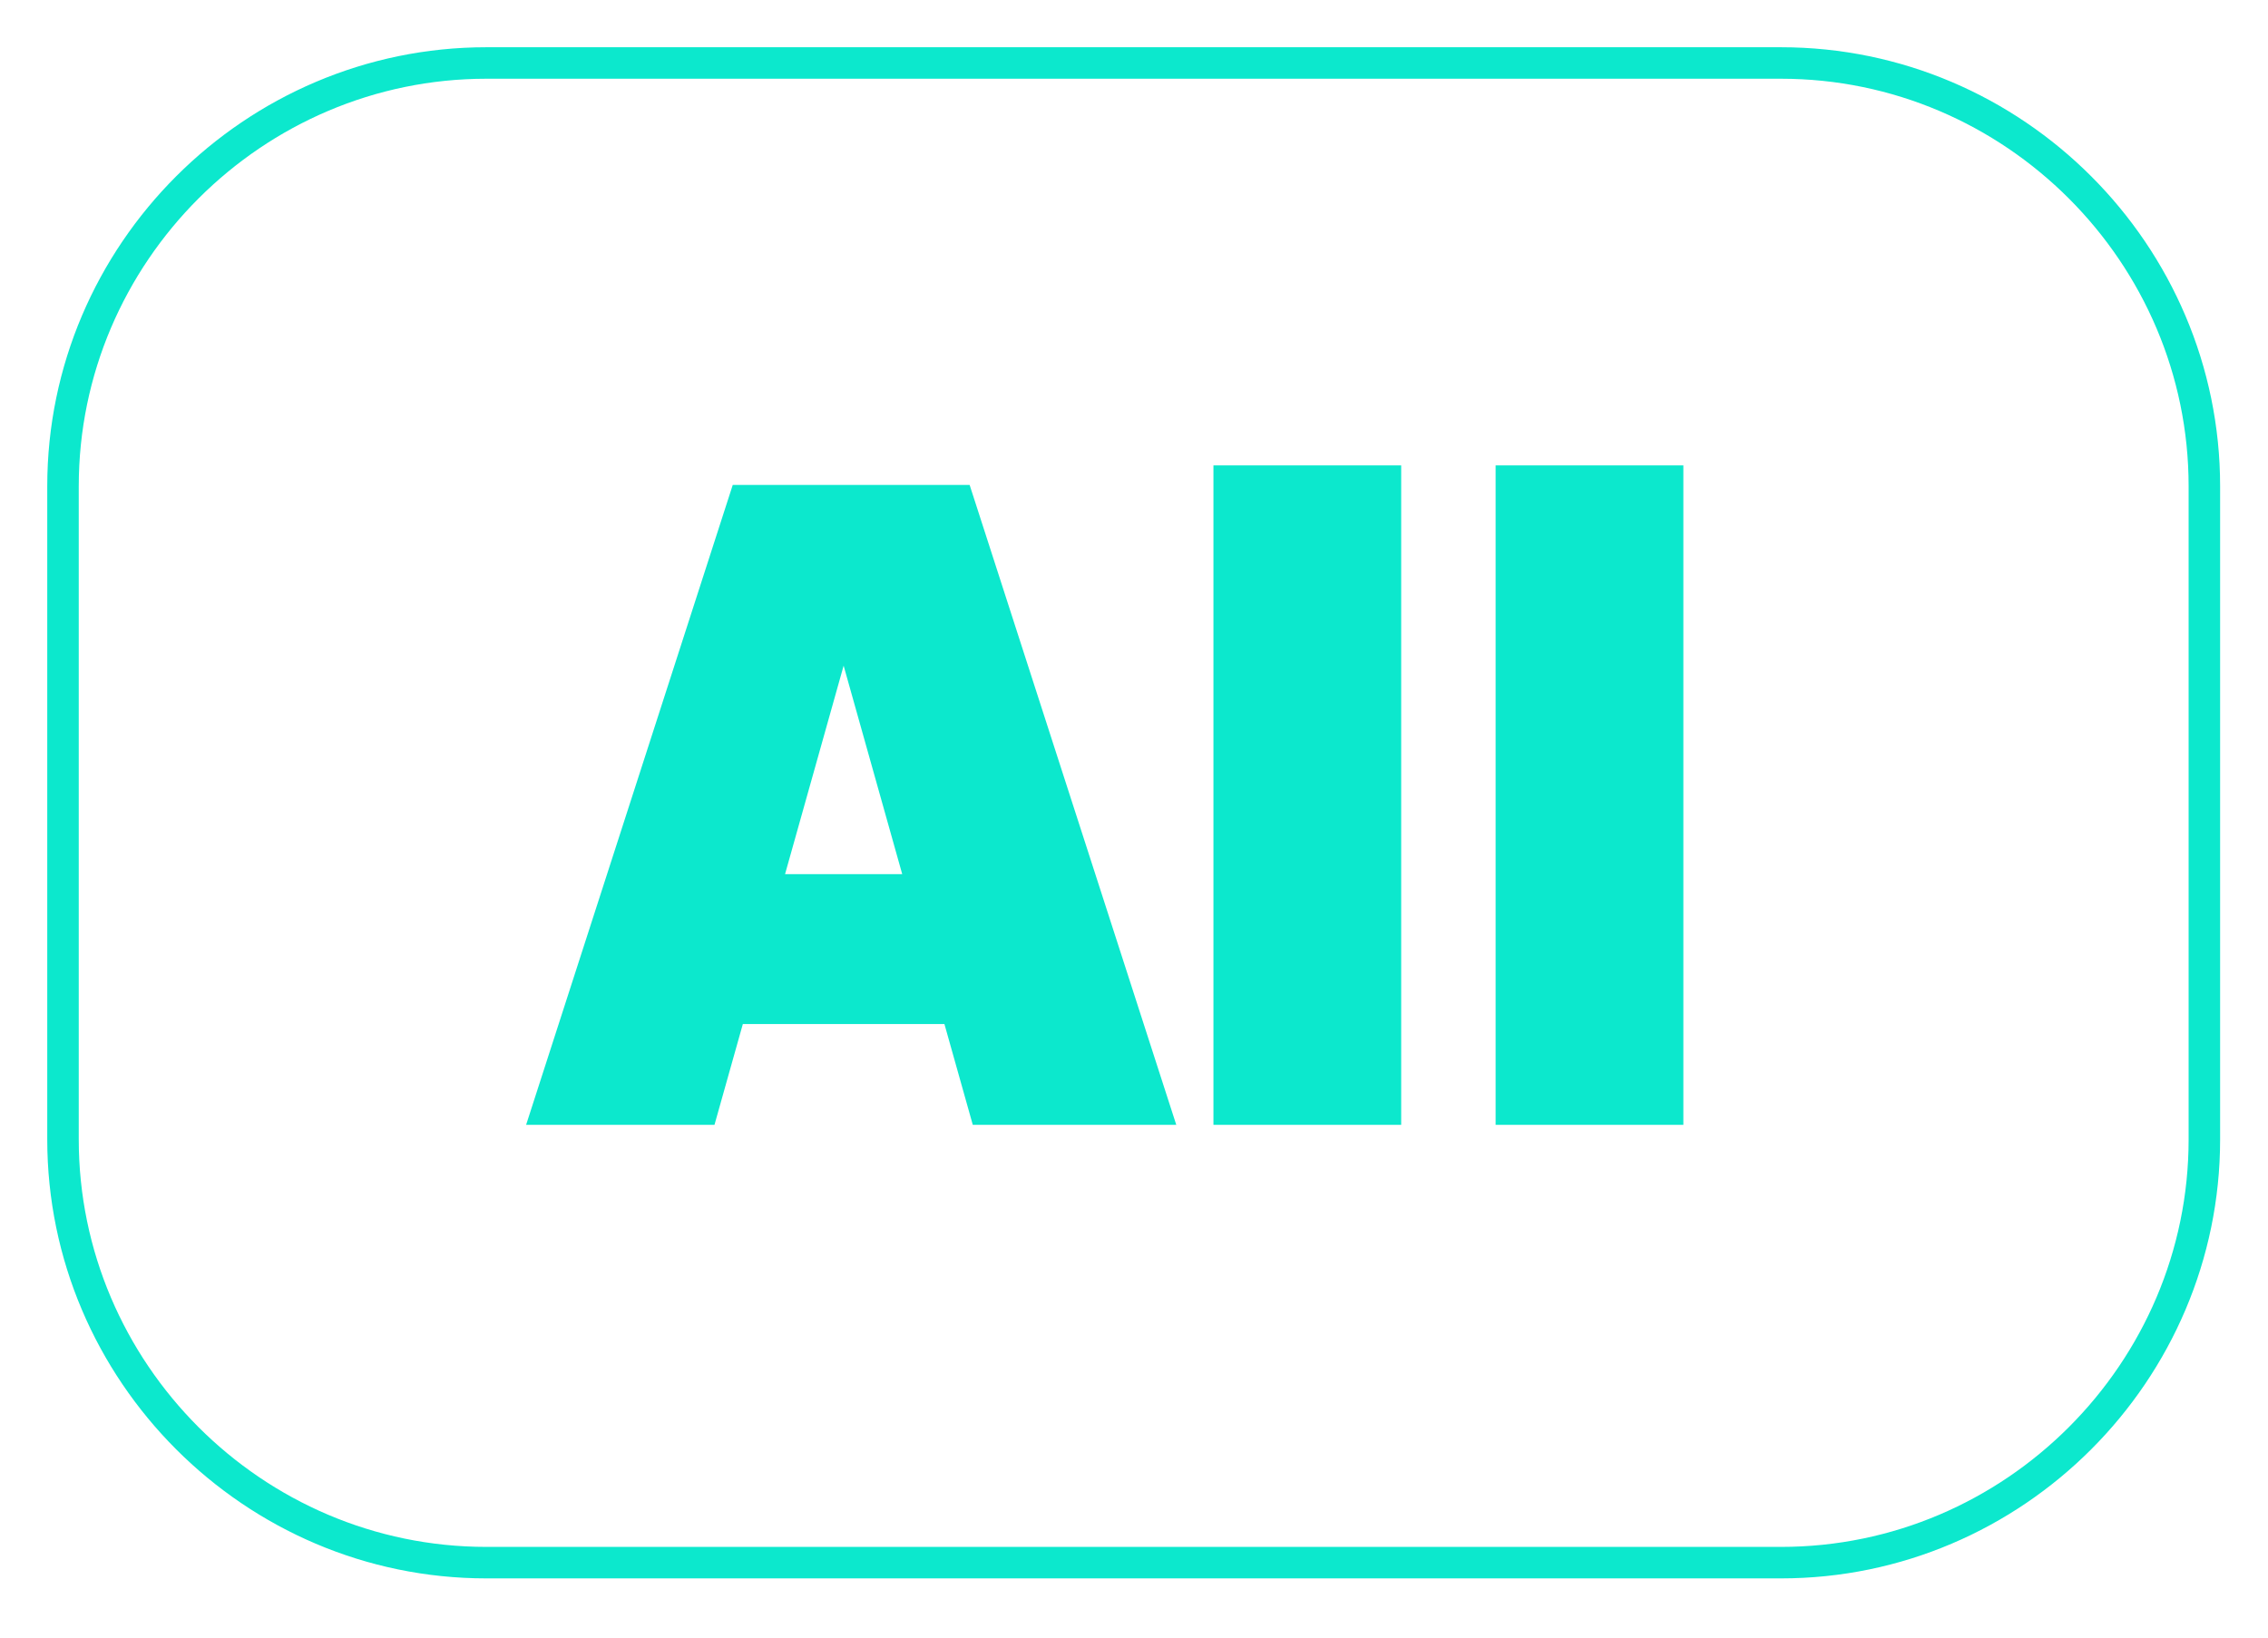 <svg width="36" height="26" viewBox="0 0 36 26" fill="none" xmlns="http://www.w3.org/2000/svg">
<path d="M28.27 24.81H7.72C4.02 24.81 1 21.78 1 18.09V7.72C1 4.02 4.03 1 7.72 1H28.27C31.97 1 34.99 4.03 34.99 7.72V18.09C34.99 21.78 31.97 24.81 28.27 24.81Z" stroke="#0CE8CD" stroke-width="0.5" stroke-miterlimit="10"/>
<path d="M15.441 17.859L14.991 16.259H11.791L11.341 17.859H8.351L11.631 7.699H15.391L18.671 17.859H15.441ZM13.391 10.569L12.461 13.879H14.321L13.391 10.569Z" fill="#0CE8CD"/>
<path d="M19.261 17.859V7.389H22.241V17.859H19.261Z" fill="#0CE8CD"/>
<path d="M23.74 17.859V7.389H26.72V17.859H23.74Z" fill="#0CE8CD"/>
</svg>
